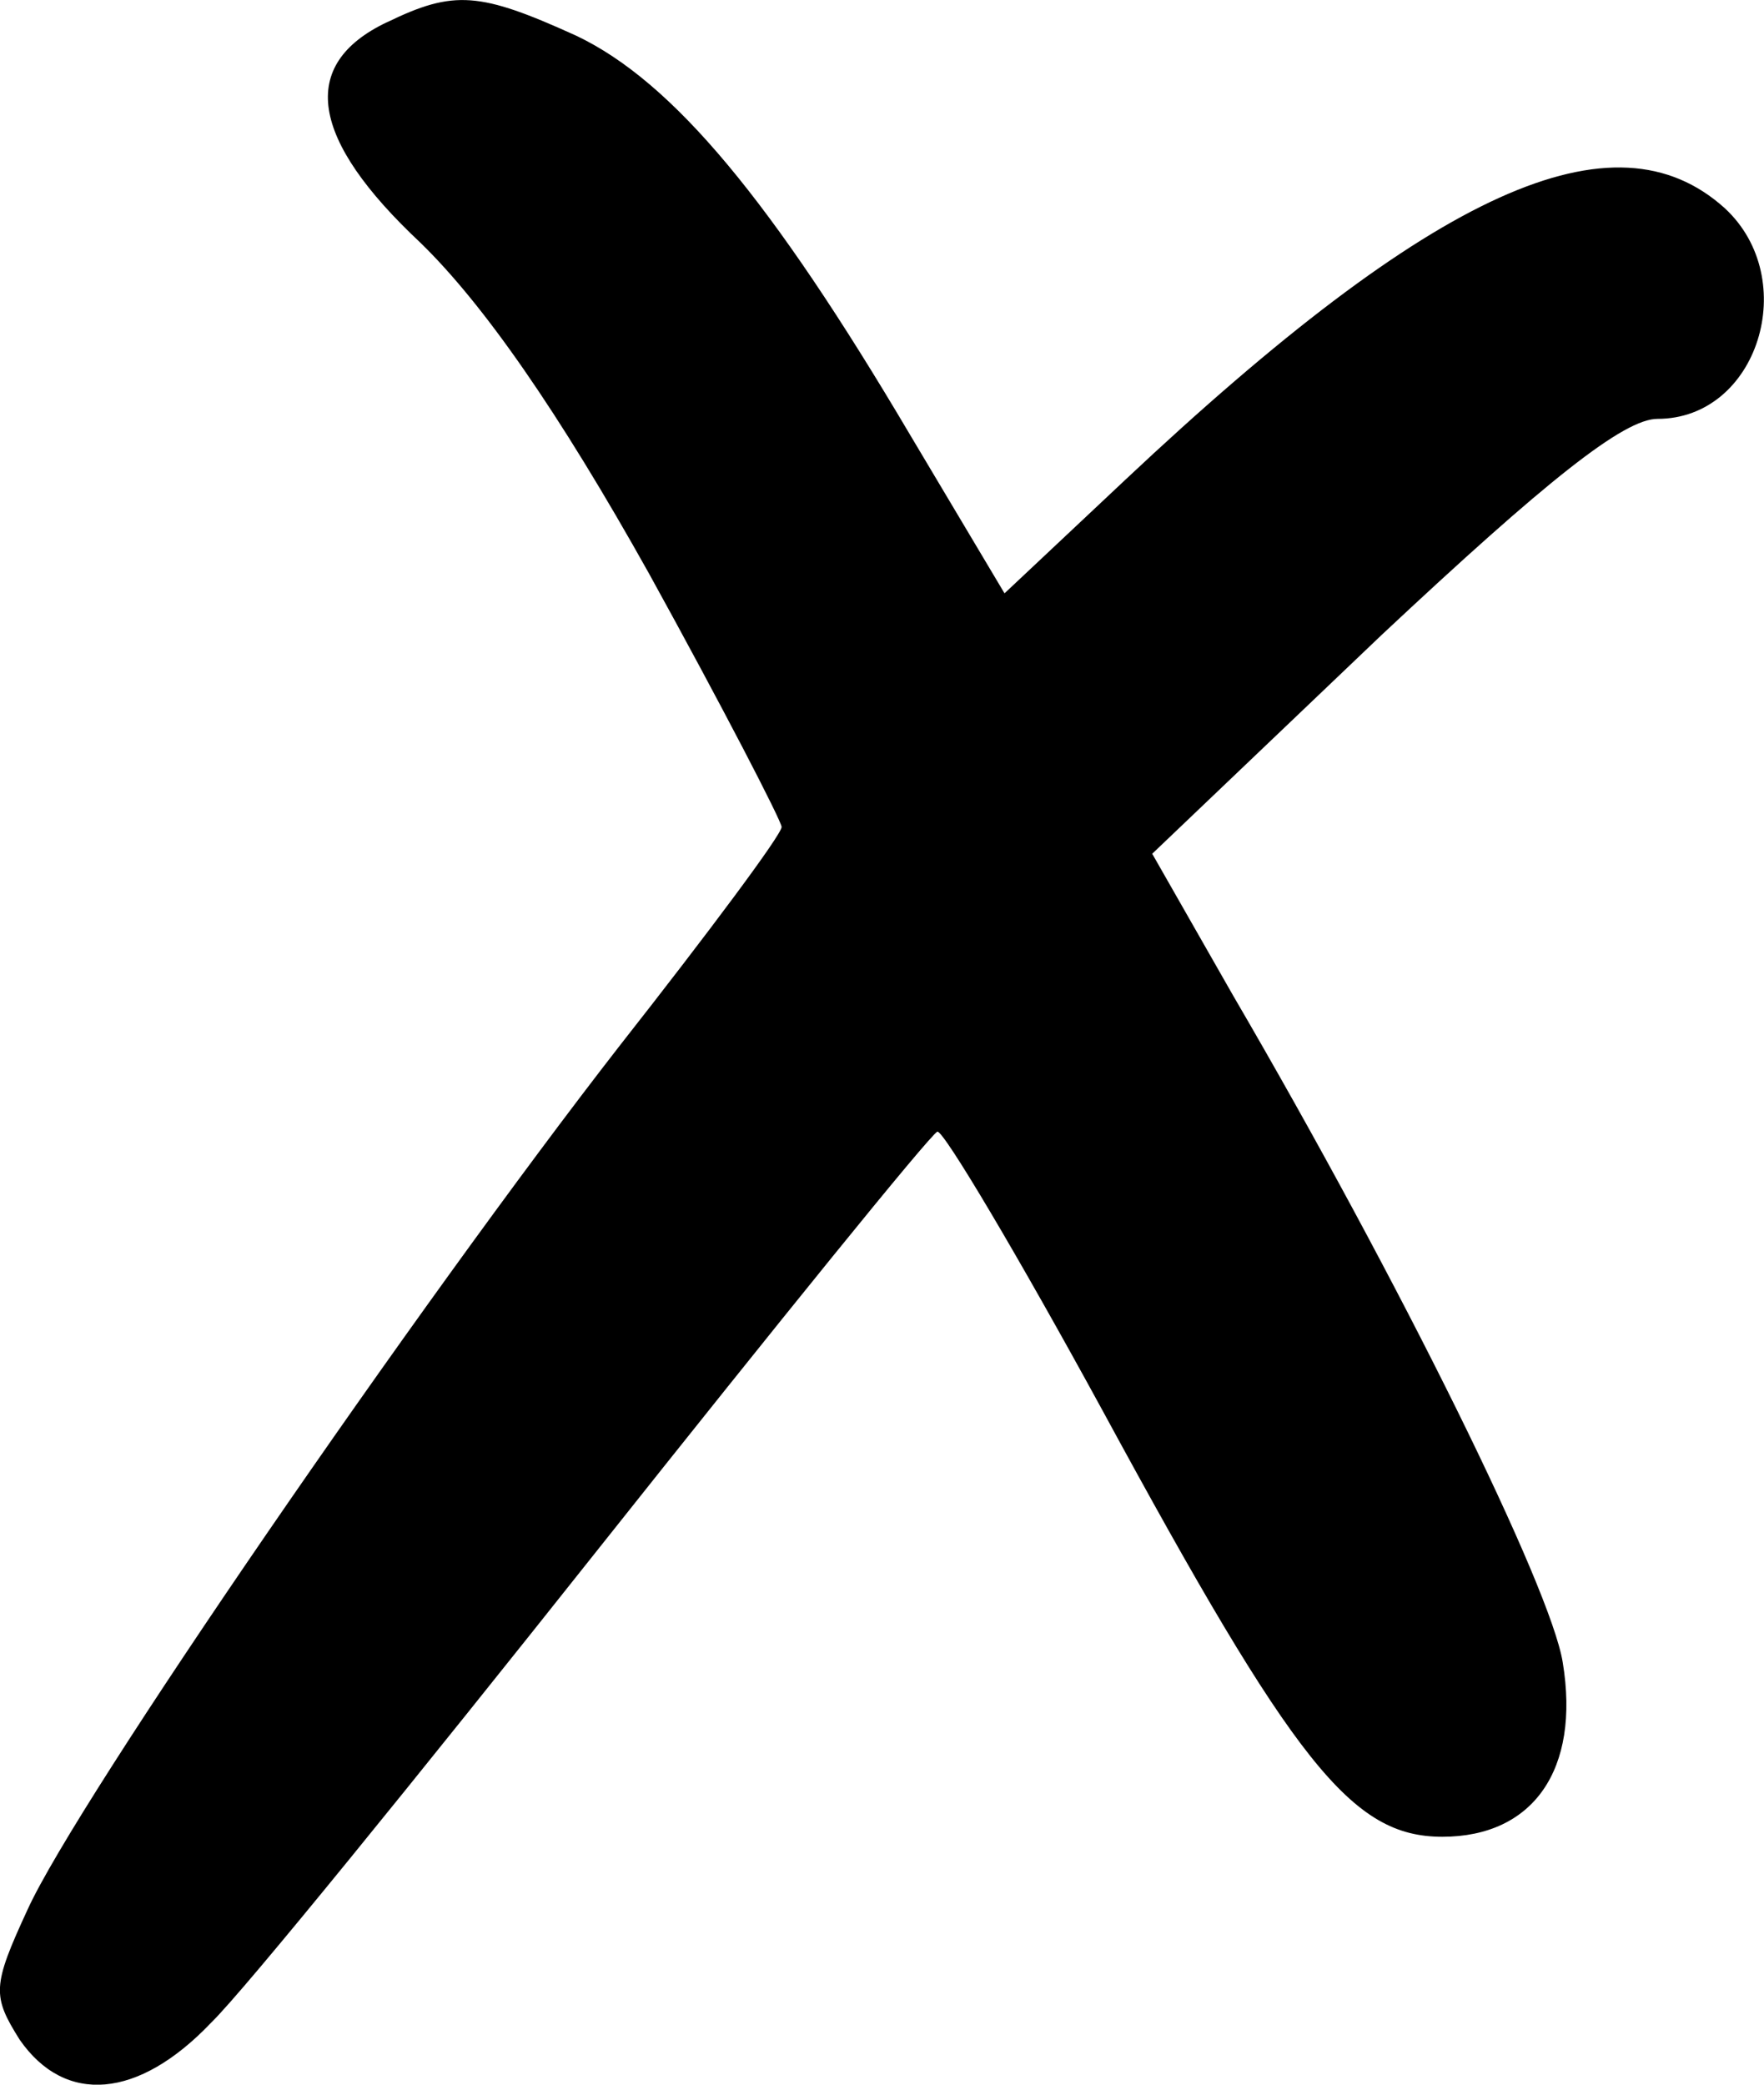 <svg xmlns="http://www.w3.org/2000/svg" viewBox="0 0 11 13" fill="none">
  <path fill-rule="evenodd" clip-rule="evenodd" d="M2.412 0.139C1.858 0.403 1.933 0.868 2.621 1.513C3.014 1.895 3.482 2.565 4.049 3.58C4.504 4.405 4.874 5.121 4.874 5.157C4.874 5.205 4.419 5.815 3.865 6.52C2.61 8.133 0.481 11.227 0.172 11.908C-0.049 12.386 -0.049 12.446 0.123 12.72C0.406 13.127 0.862 13.091 1.317 12.613C1.527 12.409 2.61 11.072 3.729 9.662C4.848 8.253 5.796 7.081 5.845 7.057C5.882 7.045 6.35 7.833 6.878 8.801C8.072 11 8.429 11.454 8.994 11.454C9.56 11.454 9.855 11.036 9.745 10.367C9.671 9.902 8.736 8.002 7.69 6.209L7.185 5.324L8.613 3.962C9.646 2.994 10.126 2.612 10.336 2.612C10.963 2.612 11.234 1.74 10.755 1.298C10.066 0.677 8.945 1.179 7.014 2.995L6.264 3.7L5.673 2.708C4.812 1.251 4.197 0.51 3.594 0.223C2.991 -0.051 2.831 -0.064 2.413 0.139H2.412Z" fill="black"/>
</svg>
